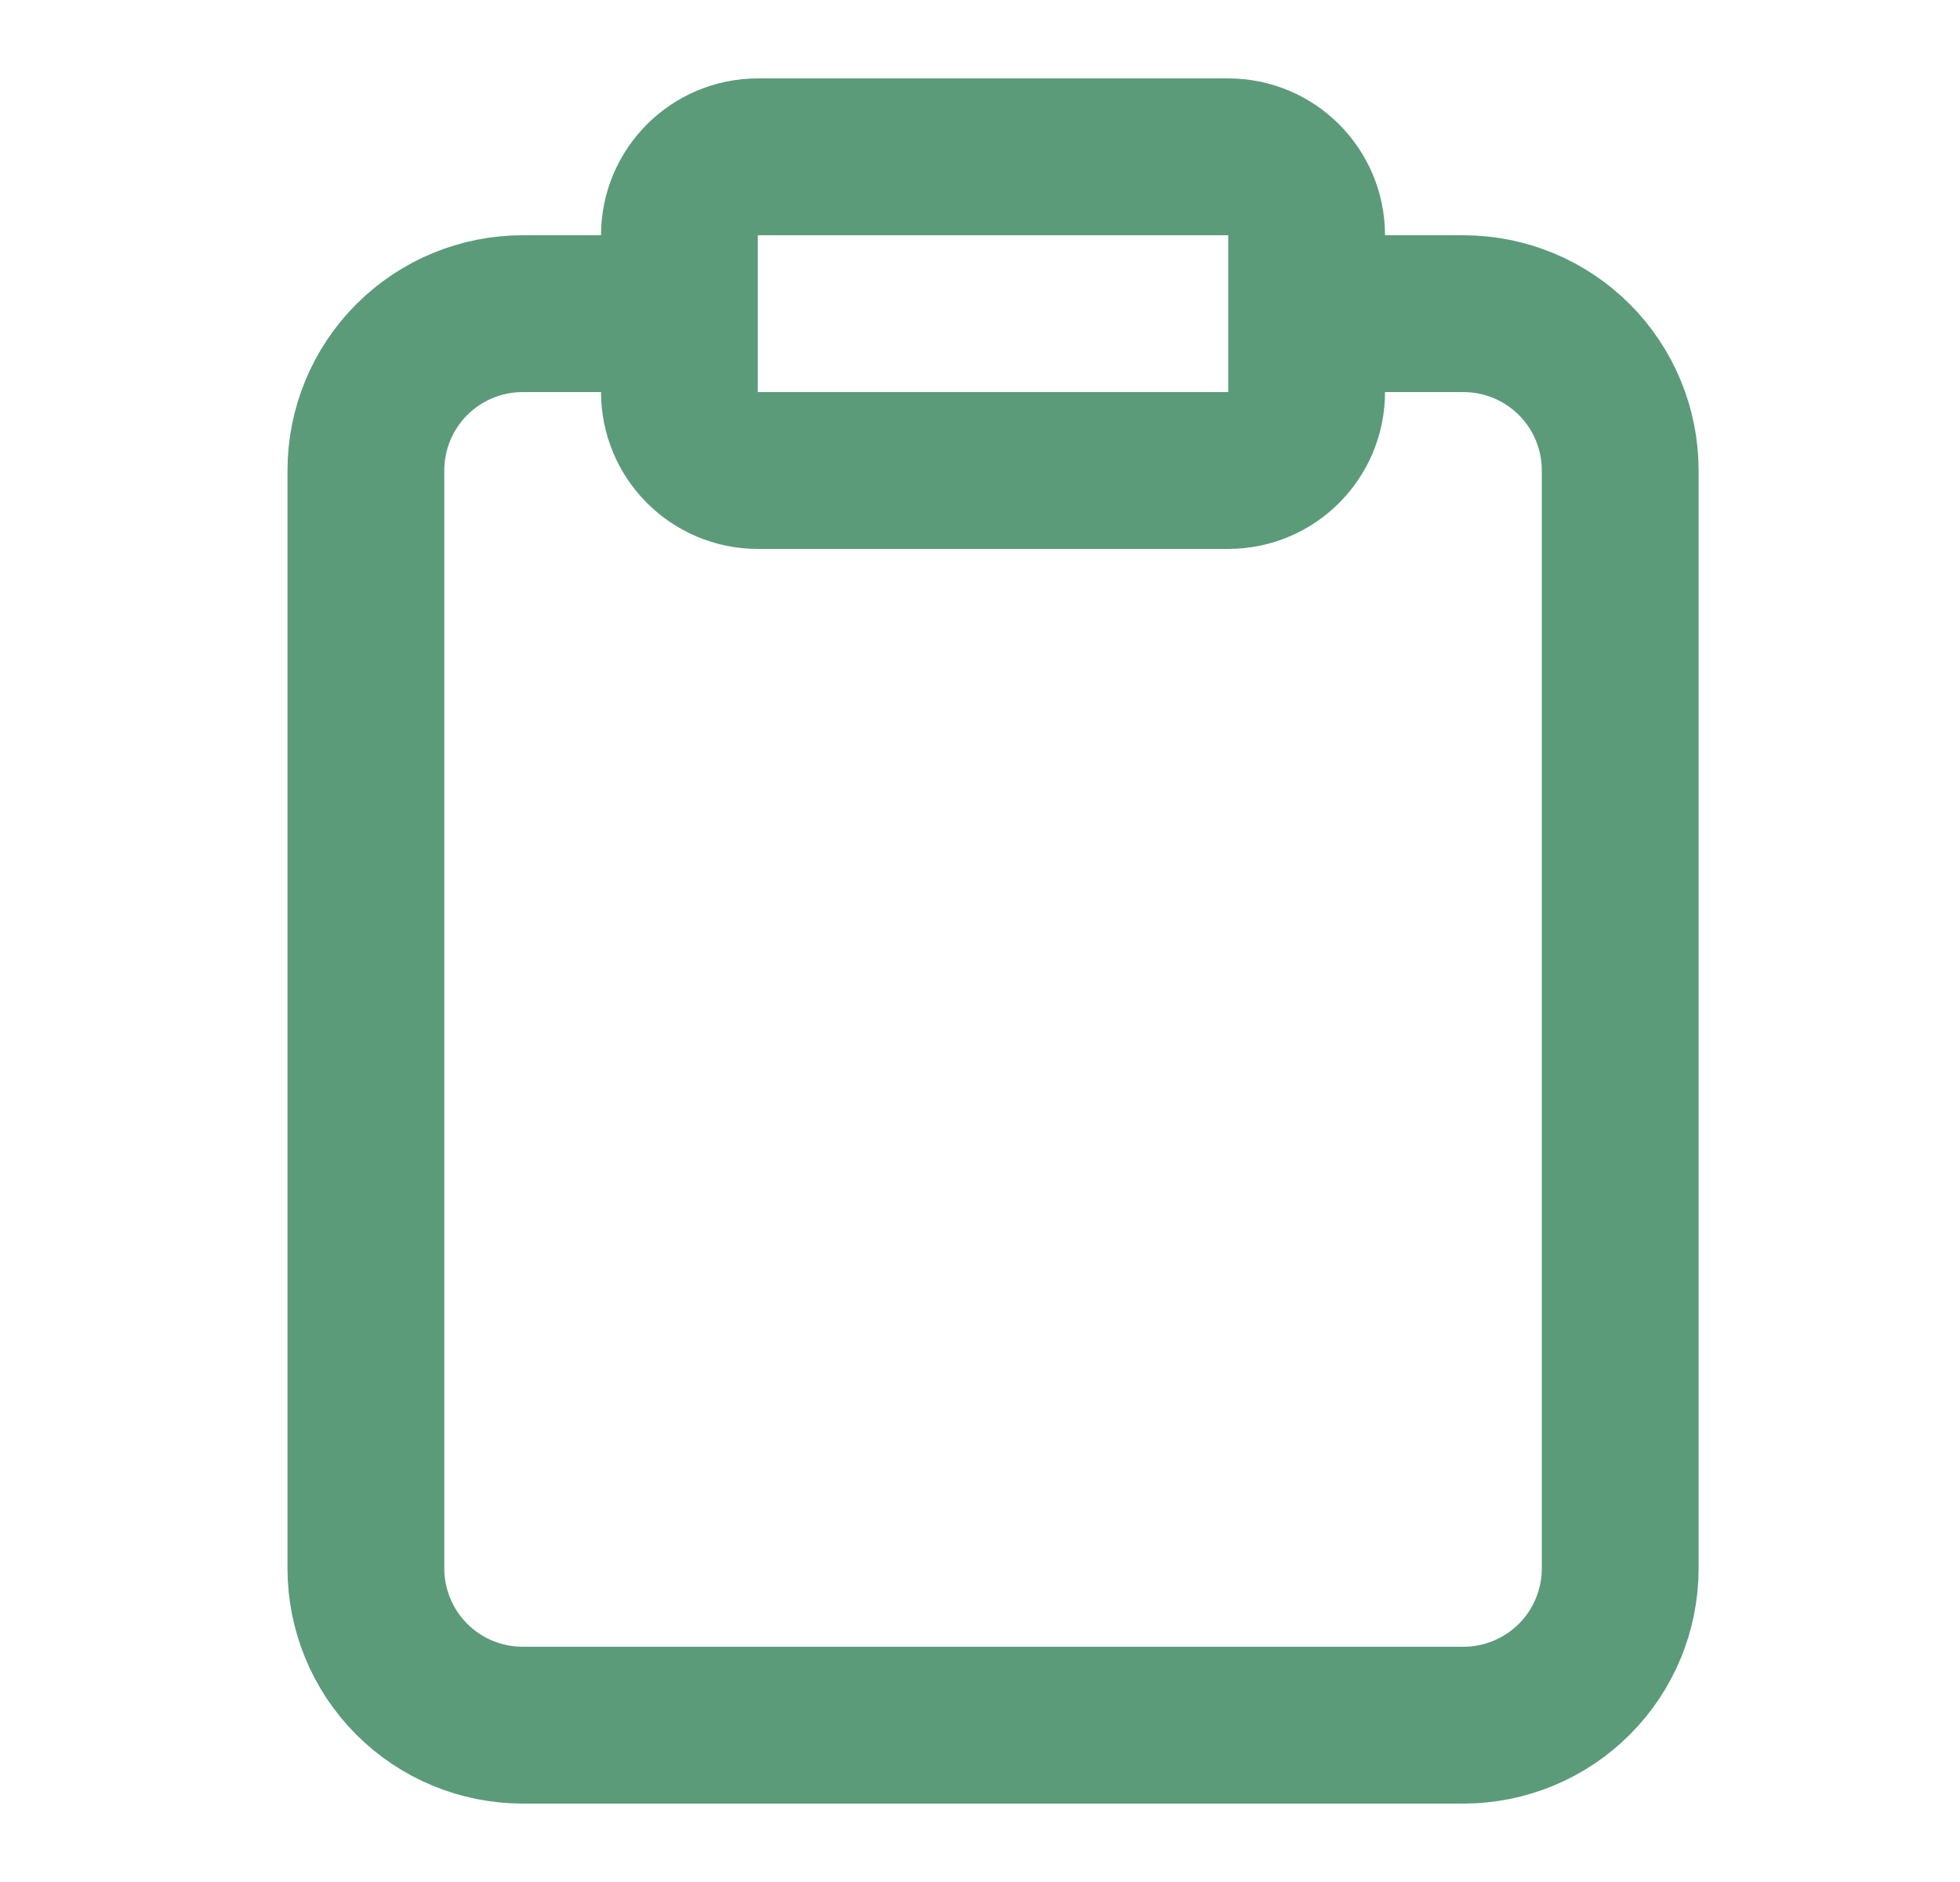 <svg width="25" height="24" viewBox="0 0 25 24" fill="none" xmlns="http://www.w3.org/2000/svg">
<g id="clipboard">
<path id="Icon" d="M16.666 4H18.666C19.197 4 19.706 4.211 20.081 4.586C20.456 4.961 20.666 5.47 20.666 6V20C20.666 20.53 20.456 21.039 20.081 21.414C19.706 21.789 19.197 22 18.666 22H6.667C6.136 22 5.627 21.789 5.252 21.414C4.877 21.039 4.667 20.53 4.667 20V6C4.667 5.47 4.877 4.961 5.252 4.586C5.627 4.211 6.136 4 6.667 4H8.666M9.666 2H15.666C16.219 2 16.666 2.448 16.666 3V5C16.666 5.552 16.219 6 15.666 6H9.666C9.114 6 8.666 5.552 8.666 5V3C8.666 2.448 9.114 2 9.666 2Z" stroke="#5B9B7A" stroke-width="2" stroke-linecap="round" stroke-linejoin="round"/>
</g>
</svg>
